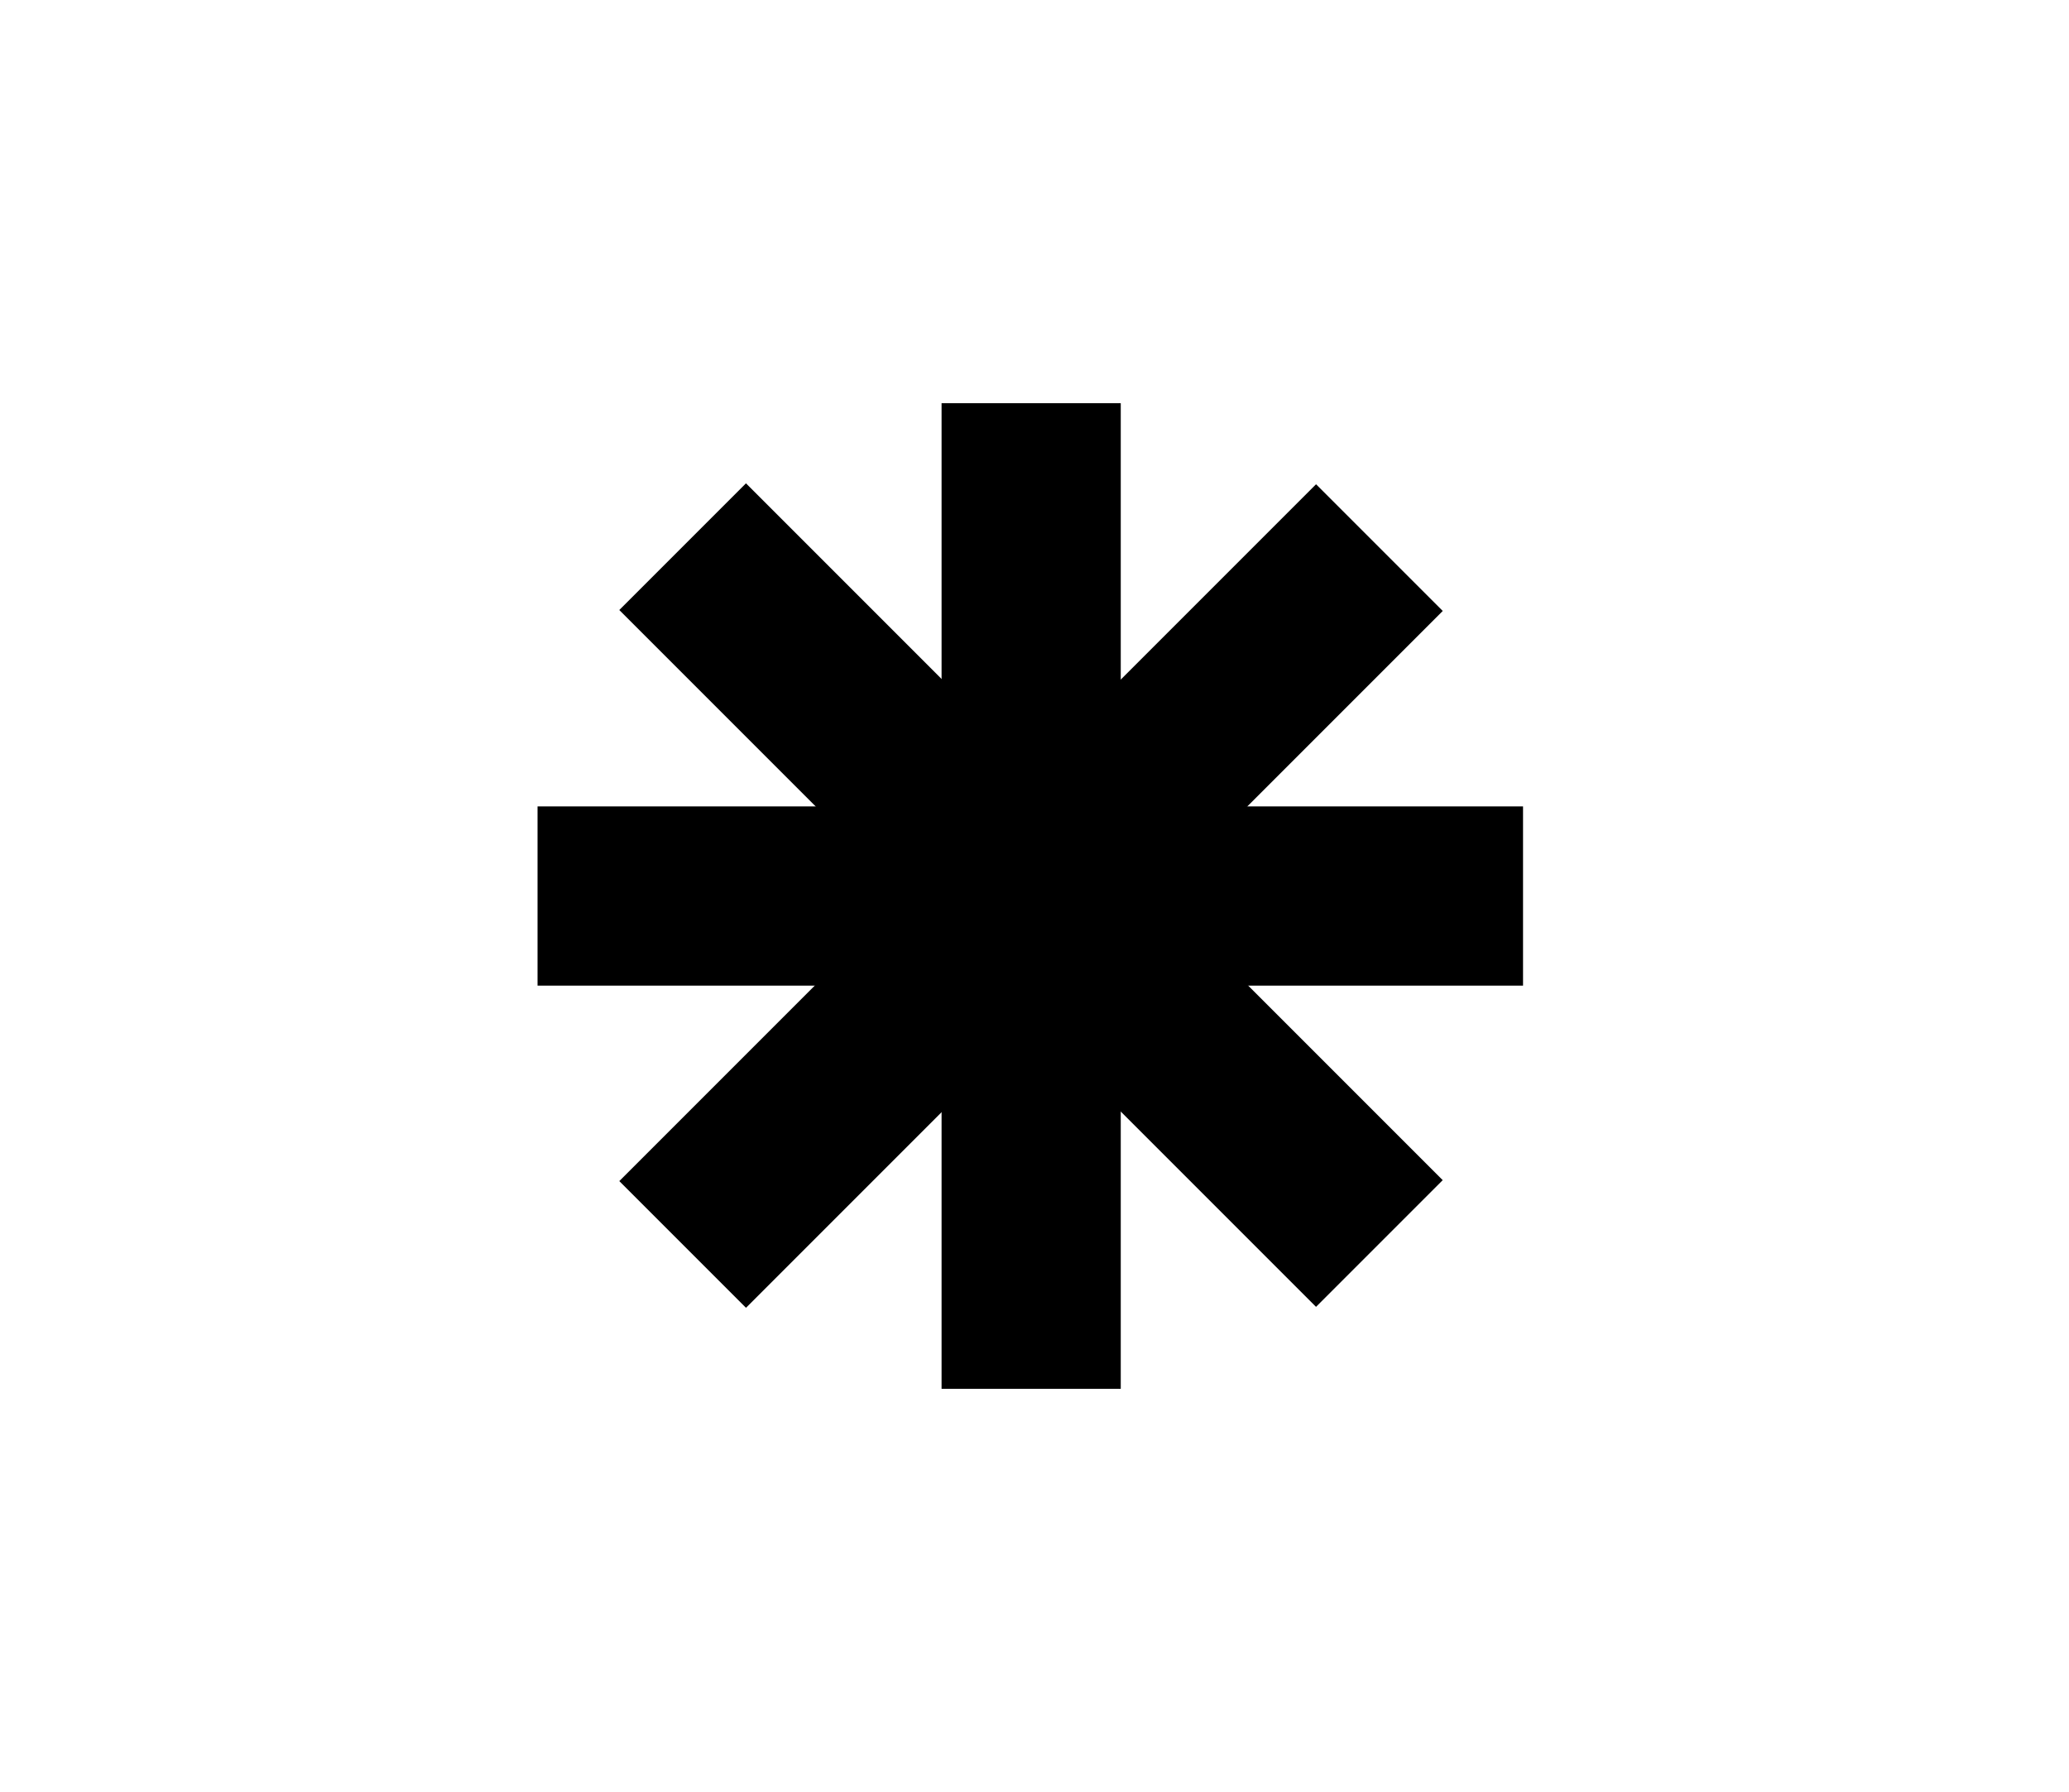 <?xml version="1.0" encoding="UTF-8" standalone="no"?>
<!-- Created with Inkscape (http://www.inkscape.org/) -->

<svg
   xmlns:dc="http://purl.org/dc/elements/1.1/"
   xmlns:cc="http://creativecommons.org/ns#"
   xmlns:rdf="http://www.w3.org/1999/02/22-rdf-syntax-ns#"
   xmlns:svg="http://www.w3.org/2000/svg"
   xmlns="http://www.w3.org/2000/svg"
   xmlns:sodipodi="http://sodipodi.sourceforge.net/DTD/sodipodi-0.dtd"
   xmlns:inkscape="http://www.inkscape.org/namespaces/inkscape"
   width="115.47"
   height="100"
   id="svg2"
   version="1.1"
   inkscape:version="0.48.4 r9939"
   sodipodi:docname="player.svg">
  <defs
     id="defs4" />
  <sodipodi:namedview
     id="base"
     pagecolor="#ffffff"
     bordercolor="#666666"
     borderopacity="1.0"
     inkscape:pageopacity="0.0"
     inkscape:pageshadow="2"
     inkscape:zoom="3.959798"
     inkscape:cx="64.08393"
     inkscape:cy="47.261803"
     inkscape:document-units="px"
     inkscape:current-layer="layer1"
     showgrid="true"
     showborder="true"
     inkscape:showpageshadow="false"
     inkscape:window-width="1280"
     inkscape:window-height="974"
     inkscape:window-x="0"
     inkscape:window-y="0"
     inkscape:window-maximized="1"
     fit-margin-top="0"
     fit-margin-left="0"
     fit-margin-right="0"
     fit-margin-bottom="0"
     inkscape:snap-global="true">
    <inkscape:grid
       type="xygrid"
       id="grid2991"
       empspacing="5"
       visible="true"
       enabled="true"
       snapvisiblegridlinesonly="true" />
    <sodipodi:guide
       position="0,0"
       orientation="0,115.47"
       id="guide2993" />
    <sodipodi:guide
       position="115.47,0"
       orientation="-100,0"
       id="guide2995" />
    <sodipodi:guide
       position="115.47,100"
       orientation="0,-115.47"
       id="guide2997" />
    <sodipodi:guide
       position="0,100"
       orientation="100,0"
       id="guide2999" />
  </sodipodi:namedview>
  <g
     inkscape:label="Layer 1"
     inkscape:groupmode="layer"
     id="layer1"
     transform="translate(1.678283e-7,-952.362)">
    <rect
       style="fill:#000000"
       id="rect3001"
       width="55"
       height="10"
       x="30"
       y="45"
       transform="translate(-1.678283e-7,952.362)" />
    <rect
       style="fill:#000000"
       id="rect3001-7"
       width="55"
       height="10"
       x="974.861"
       y="-62.549"
       transform="matrix(0,1,-1,0,0,0)" />
    <rect
       style="fill:#000000"
       id="rect3001-8"
       width="55"
       height="10"
       x="-695.69"
       y="744.578"
       transform="matrix(0.707,-0.707,0.707,0.707,0,0)" />
    <rect
       style="fill:#000000"
       id="rect3001-70"
       width="55"
       height="10"
       x="722.04"
       y="663.154"
       transform="matrix(0.707,0.707,-0.707,0.707,0,0)" />
  </g>
</svg>
